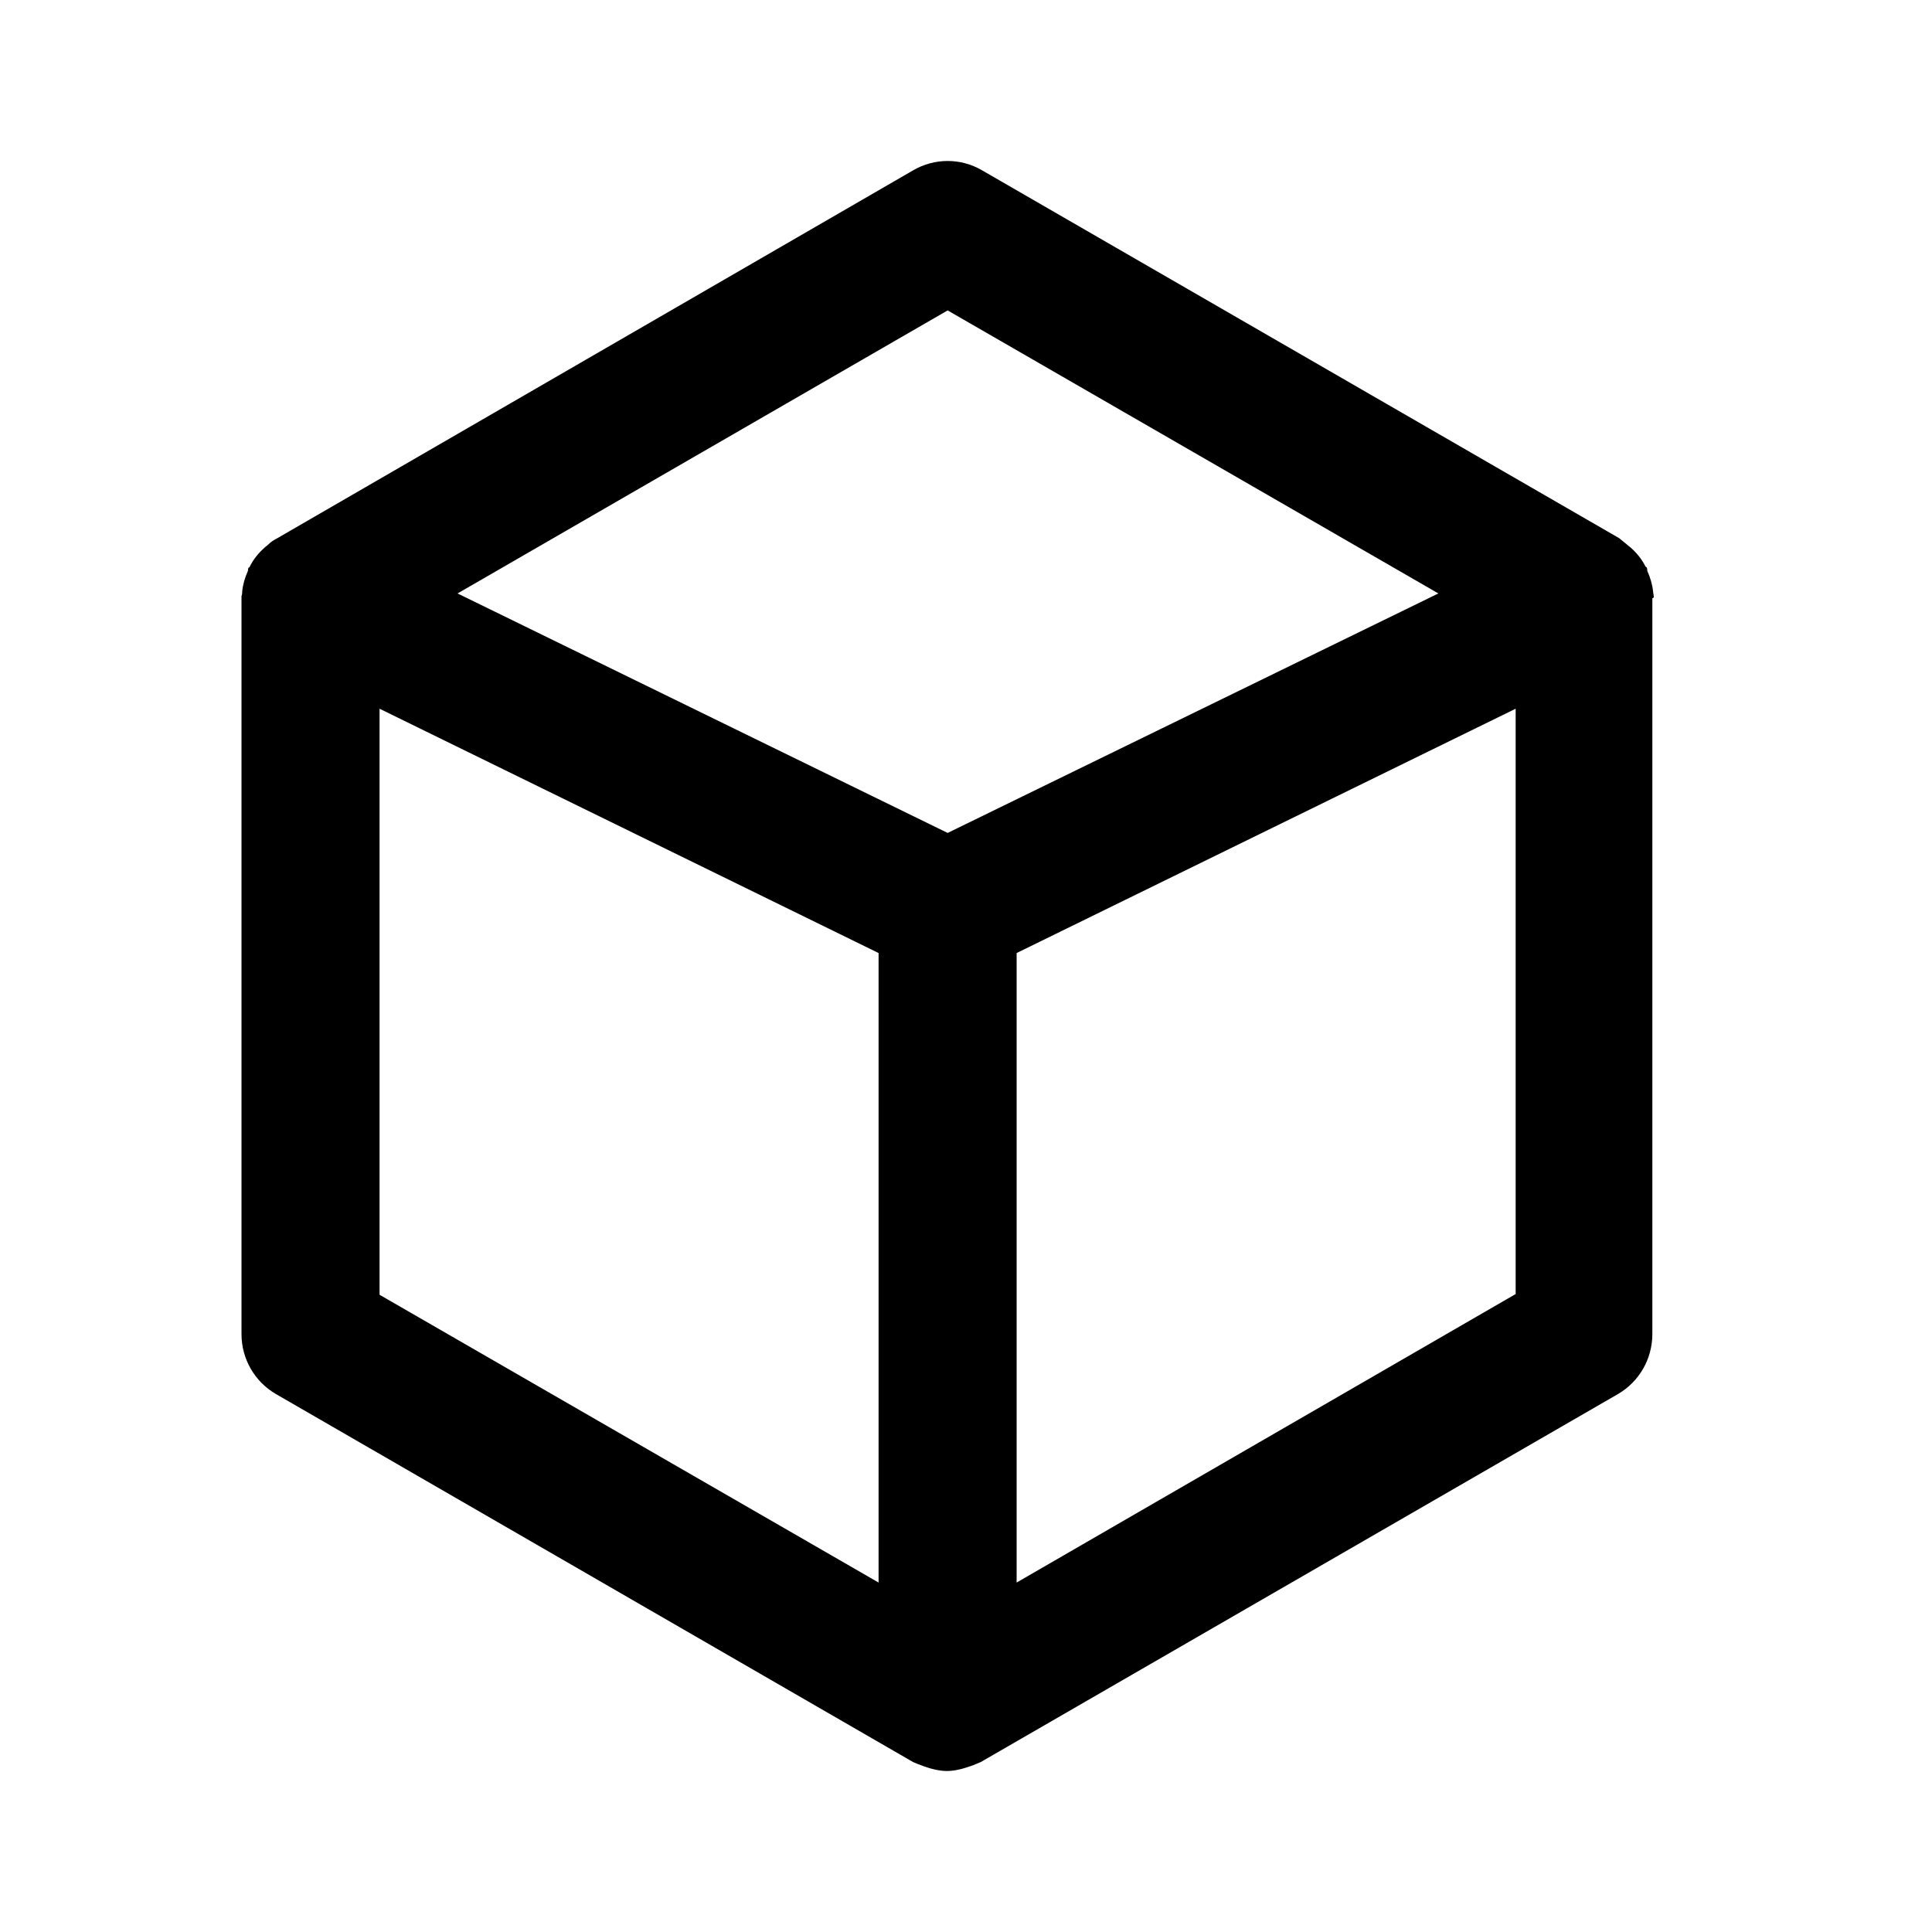 <svg viewBox="0 0 24 24" fill="none" xmlns="http://www.w3.org/2000/svg">
<path d="M20.543 7.406C20.543 7.389 20.535 7.363 20.535 7.346C20.526 7.26 20.5 7.175 20.466 7.098C20.458 7.08 20.466 7.072 20.458 7.055C20.458 7.046 20.449 7.046 20.441 7.038C20.398 6.952 20.338 6.875 20.261 6.806C20.243 6.789 20.226 6.78 20.209 6.763C20.175 6.737 20.149 6.712 20.115 6.686L12.2 2.116C11.935 1.961 11.609 1.961 11.343 2.116L3.429 6.695C3.394 6.712 3.36 6.737 3.334 6.763C3.317 6.78 3.3 6.789 3.283 6.806C3.206 6.875 3.146 6.952 3.103 7.038C3.103 7.046 3.094 7.046 3.086 7.055C3.077 7.072 3.086 7.08 3.077 7.098C3.043 7.175 3.017 7.26 3.009 7.346C3.009 7.363 3.009 7.38 3 7.406C3 7.415 3 7.423 3 7.432V16.572C3 16.881 3.163 17.164 3.429 17.318L11.343 21.889C11.36 21.897 11.386 21.906 11.403 21.914C11.429 21.923 11.446 21.931 11.472 21.94C11.566 21.974 11.669 22 11.763 22C11.857 22 11.96 21.974 12.055 21.94C12.08 21.931 12.106 21.923 12.123 21.914C12.14 21.906 12.166 21.897 12.183 21.889L20.098 17.318C20.363 17.164 20.526 16.881 20.526 16.572V7.432C20.552 7.423 20.543 7.415 20.543 7.406ZM11.772 3.856L17.868 7.372L11.772 10.347L5.684 7.372L11.772 3.856ZM4.715 8.804L10.914 11.839V19.659L4.715 16.084V8.804ZM12.629 19.659V11.839L18.828 8.804V16.075L12.629 19.659Z" fill="currentColor"/>
</svg>